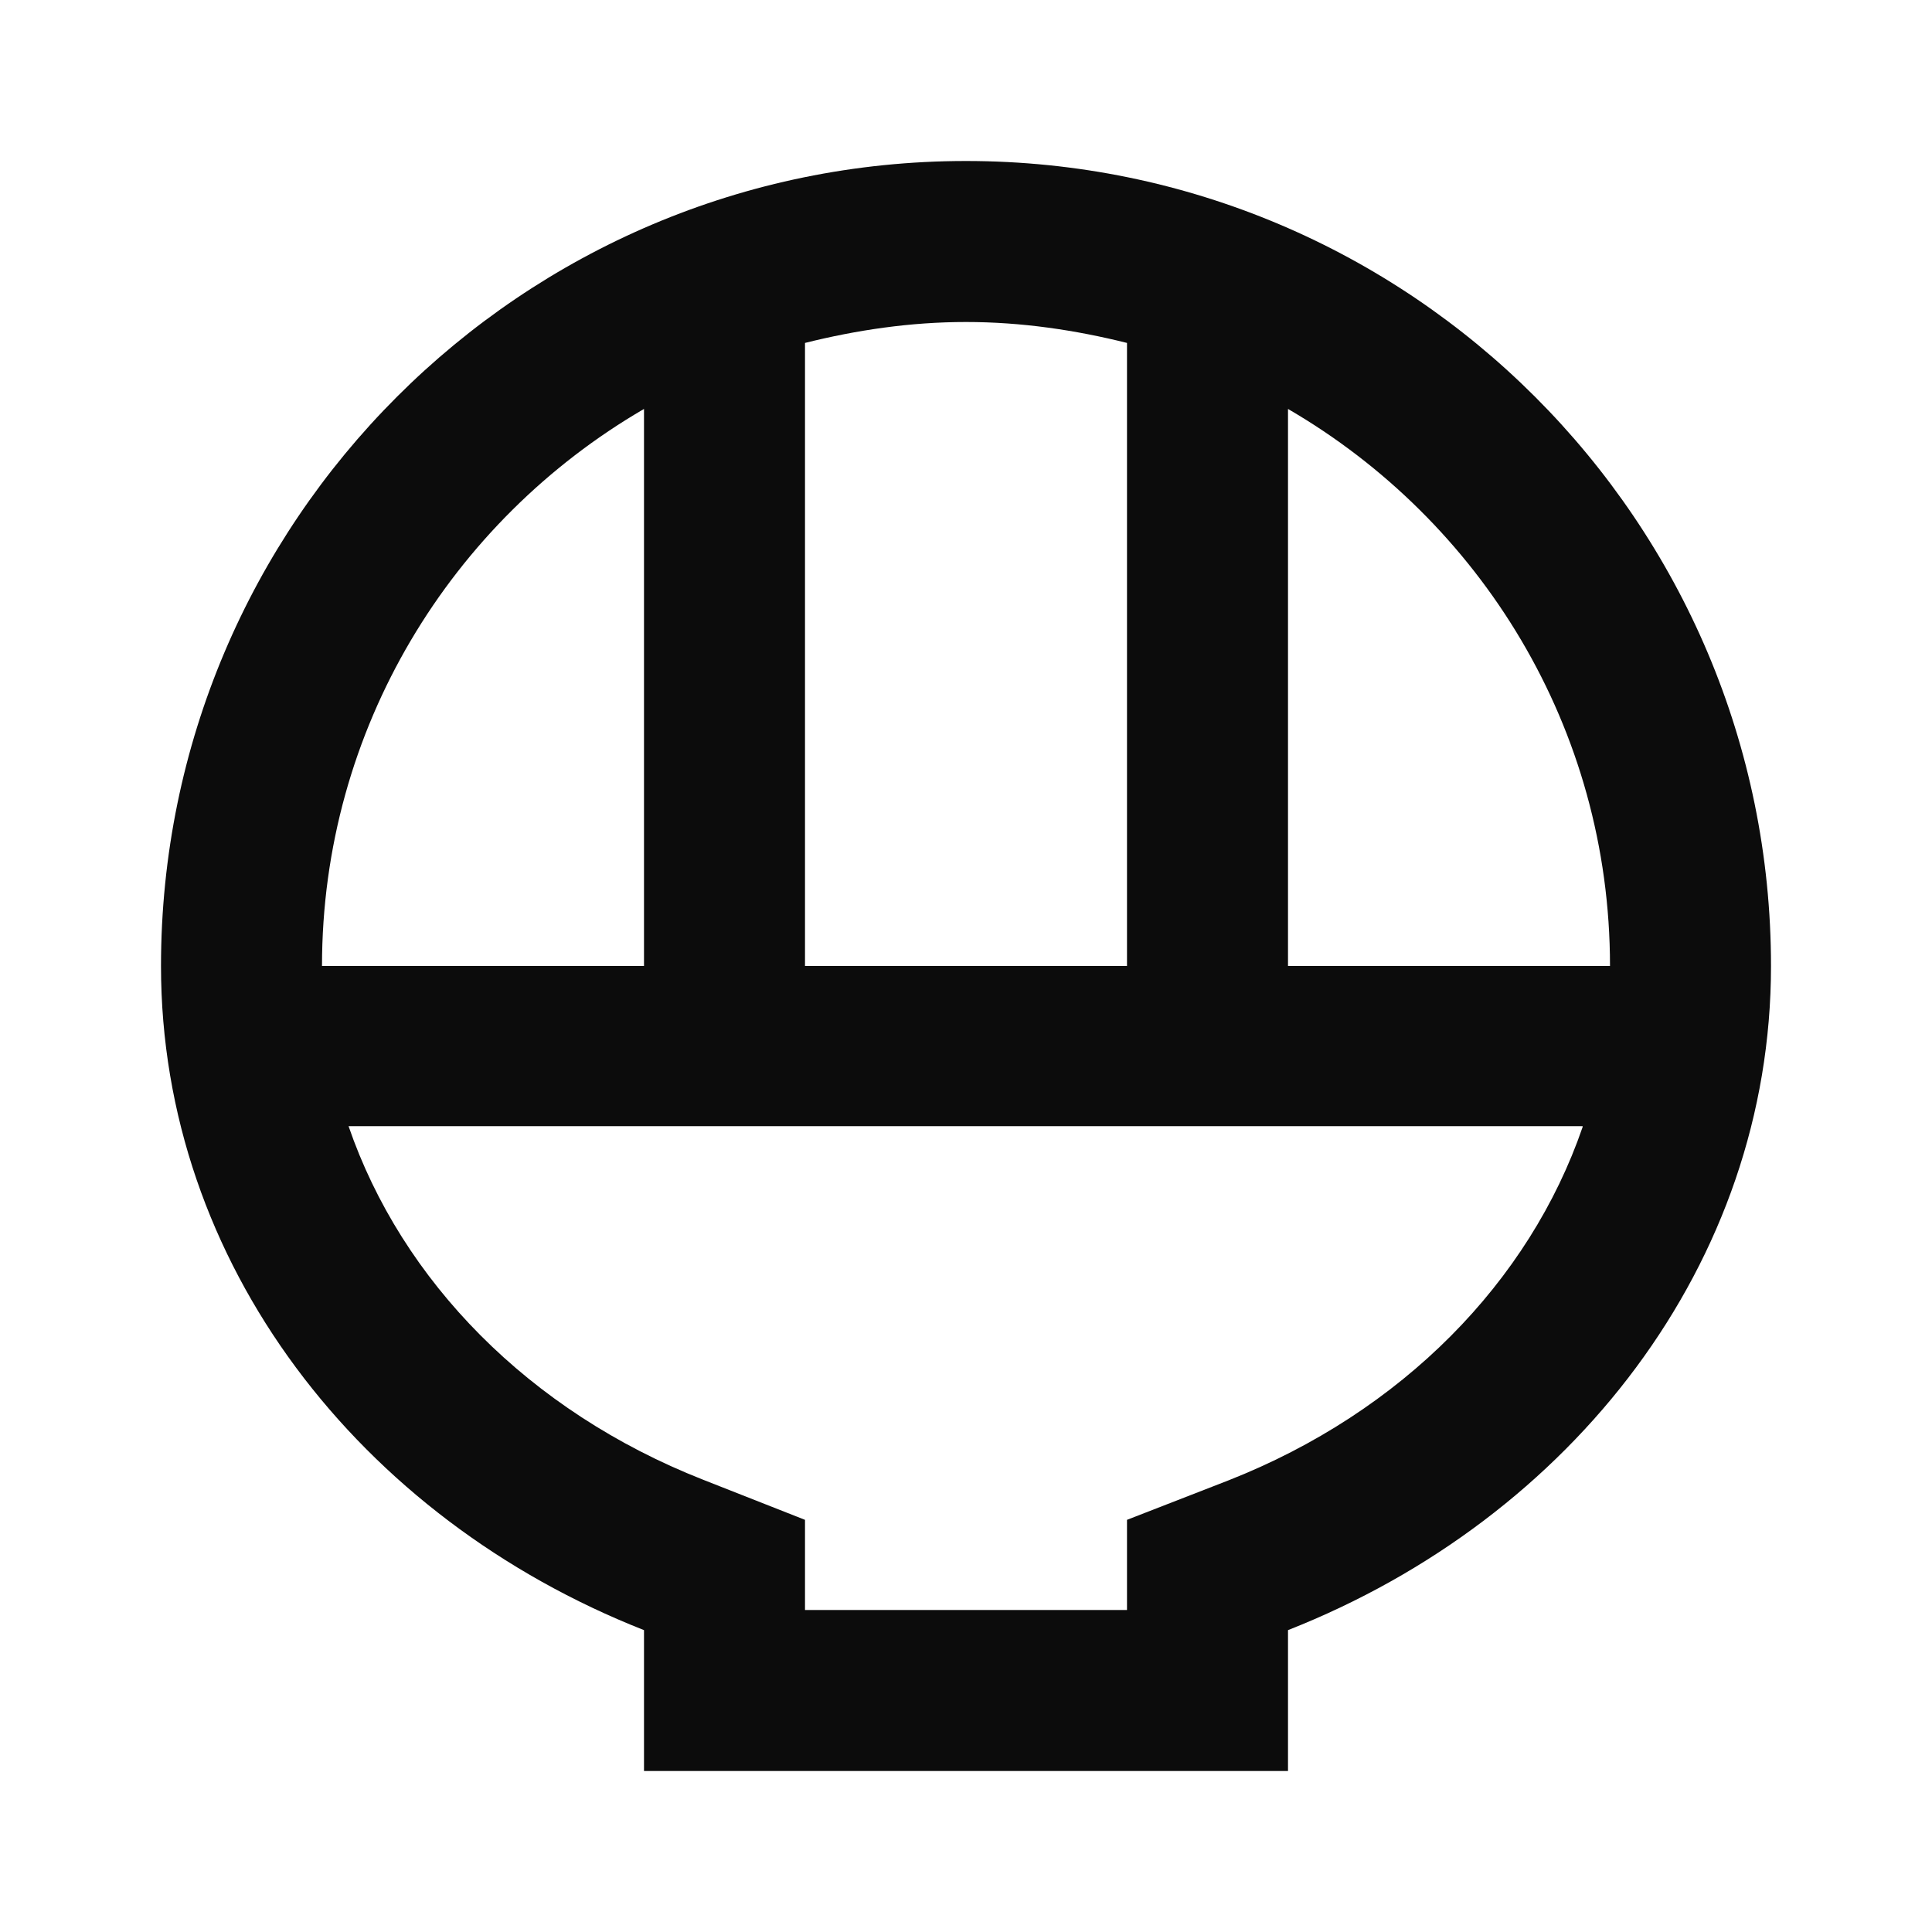 <svg width="24" height="24" viewBox="0 0 24 24" fill="none" xmlns="http://www.w3.org/2000/svg">
<g clip-path="url(#clip0_906_40745)">
<path d="M19.66 14C19 15.92 17.42 17.54 15.26 18.39L14 18.88V20H10V18.88L8.73 18.38C6.57 17.53 4.99 15.91 4.33 13.99H19.66V14ZM12 2C6.48 2 2 6.48 2 12C2 15.69 4.47 18.86 8 20.25V22H16V20.25C19.53 18.86 22 15.69 22 12C22 6.48 17.52 2 12 2ZM10 12V4.26C10.64 4.1 11.31 4 12 4C12.69 4 13.36 4.1 14 4.26V12H10ZM16 12V5.08C18.39 6.47 20 9.04 20 12H16ZM4 12C4 9.05 5.61 6.47 8 5.08V12H4Z" fill="#0C0C0C"/>
</g>
<defs>
<clipPath id="clip0_906_40745">
<rect width="24" height="24" fill="white"/>
</clipPath>
</defs>
</svg>
